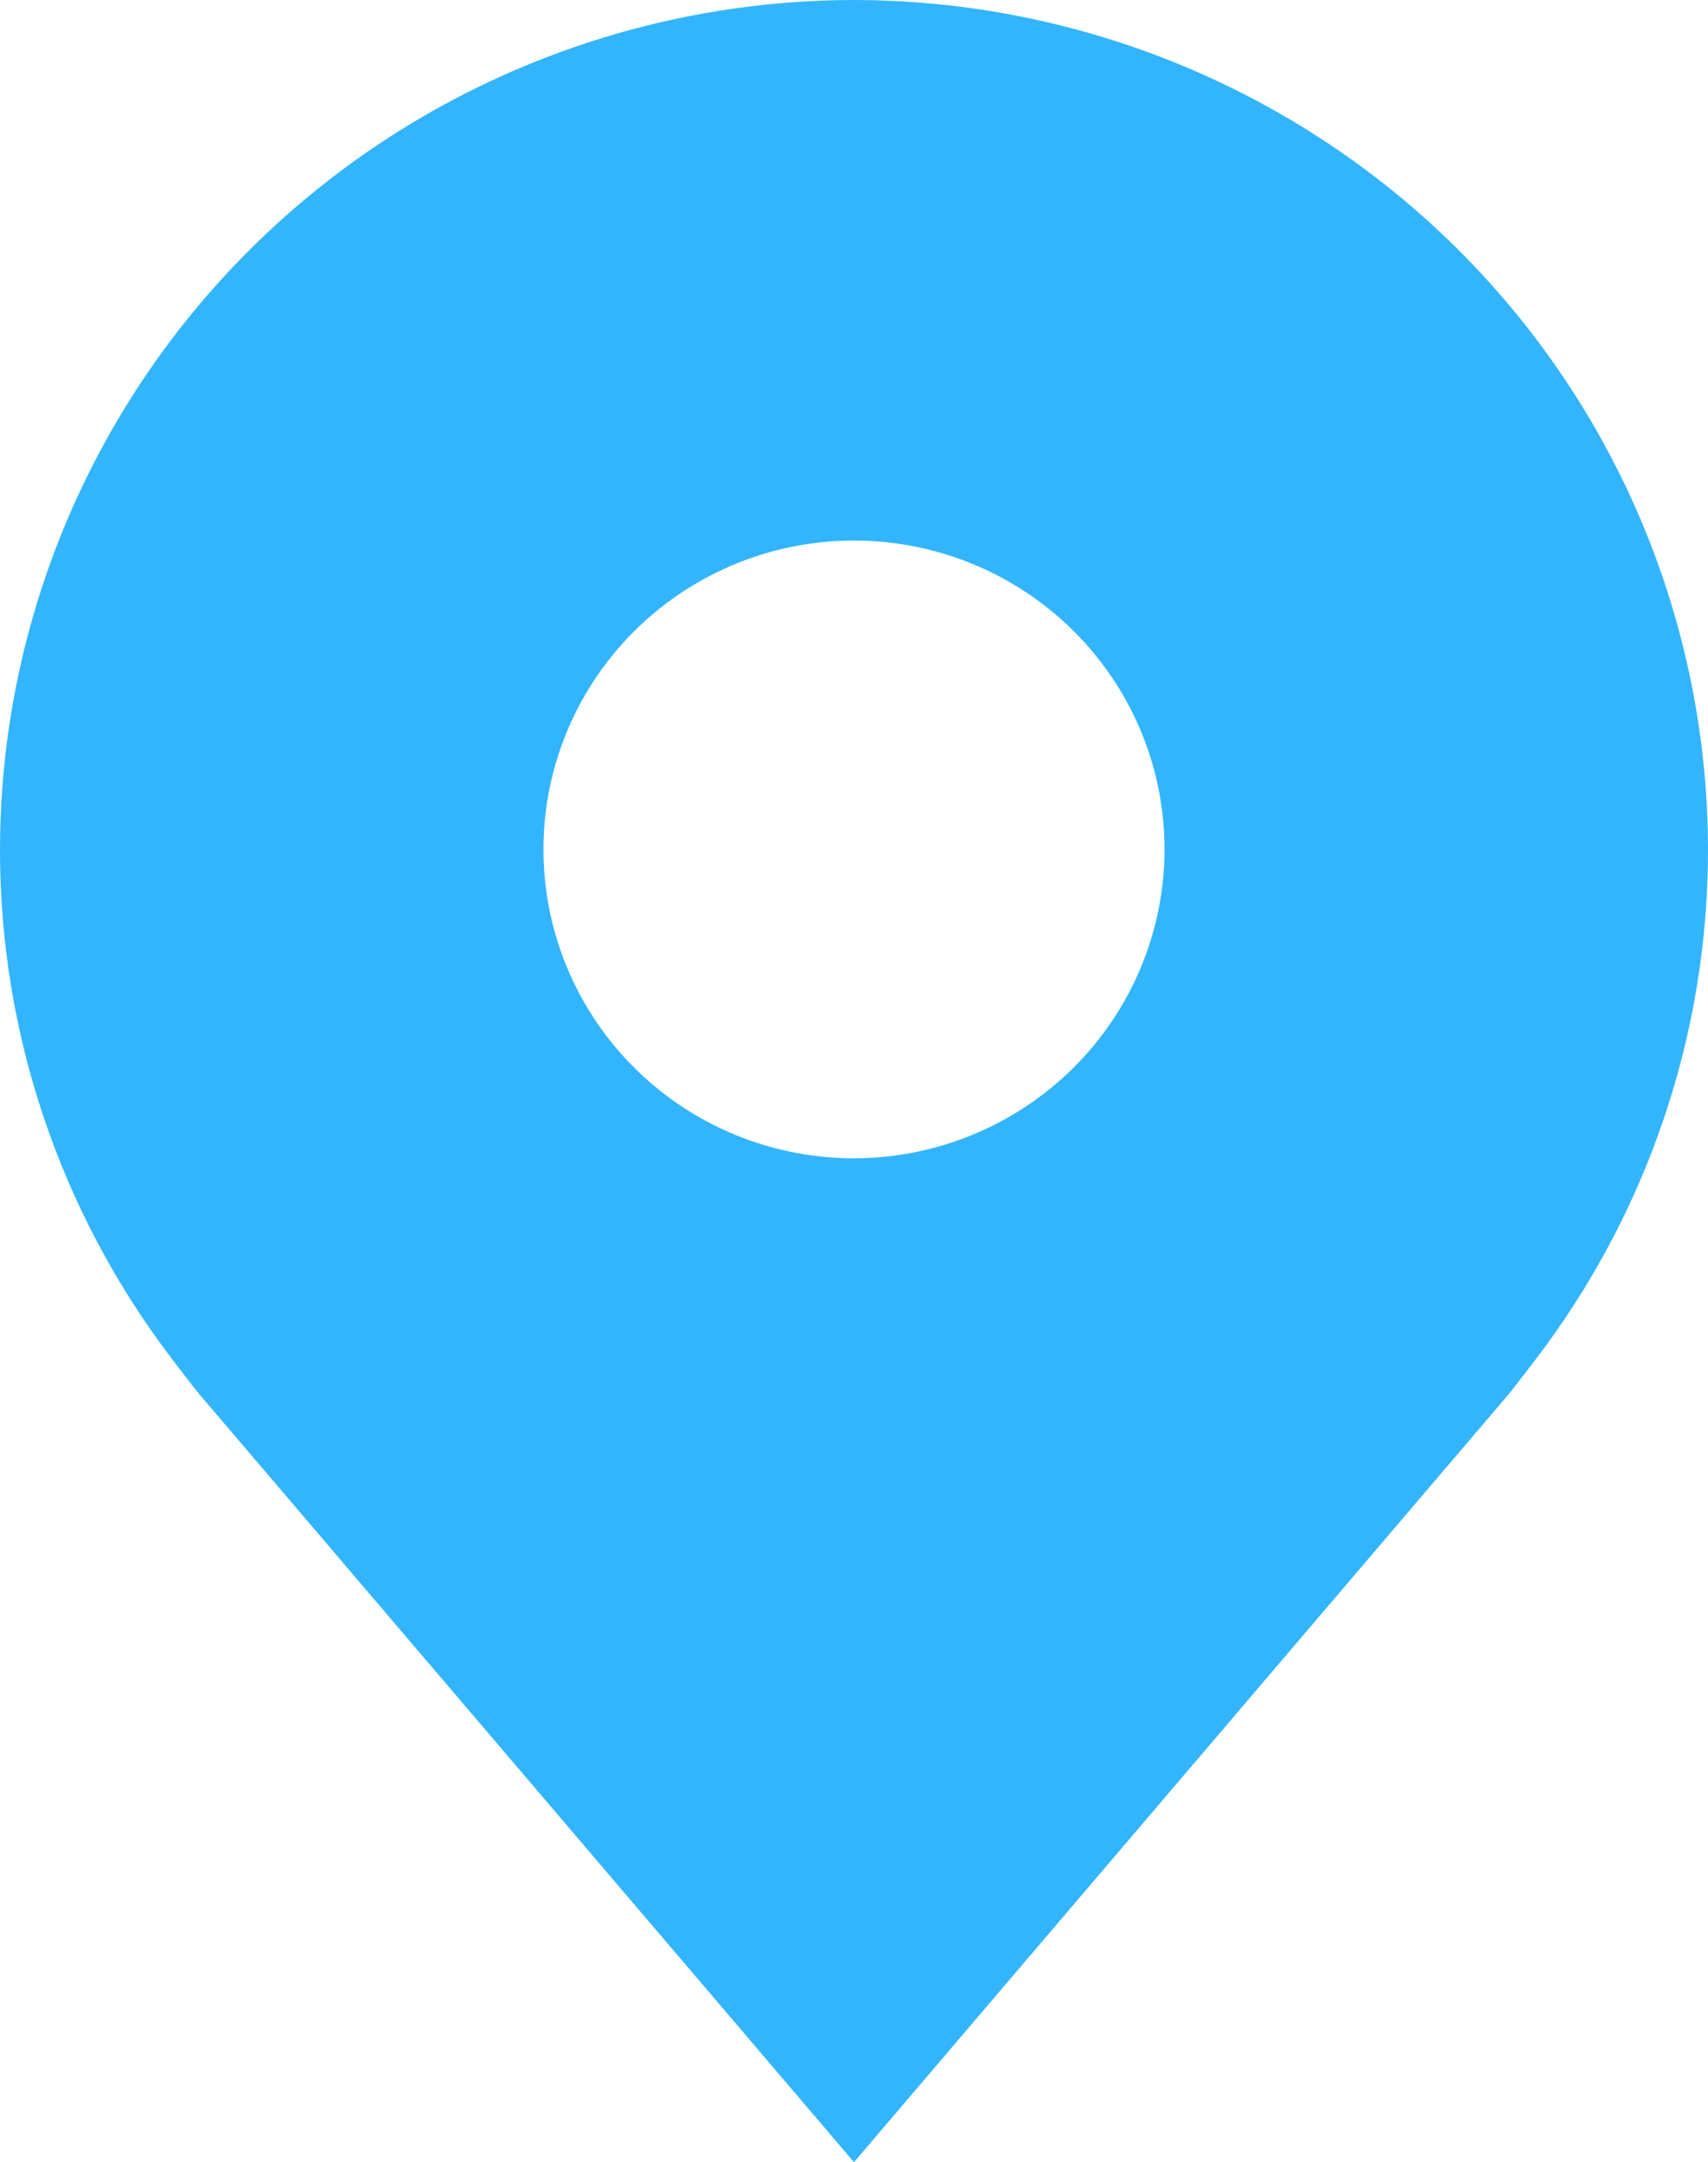 <svg width="49" height="62" viewBox="0 0 49 62" fill="none" xmlns="http://www.w3.org/2000/svg">
<path d="M24.5 0C18.005 0.008 11.777 2.576 7.184 7.142C2.591 11.709 0.008 17.9 1.53775e-05 24.357C-0.006 29.634 1.728 34.767 4.936 38.971C4.936 38.971 5.604 39.846 5.713 39.972L24.5 62L43.296 39.961C43.394 39.844 44.064 38.971 44.064 38.971L44.067 38.965C47.272 34.762 49.005 29.631 49 24.357C48.992 17.9 46.409 11.709 41.816 7.142C37.223 2.576 30.995 0.008 24.5 0ZM24.5 33.214C22.738 33.214 21.015 32.695 19.55 31.722C18.085 30.748 16.943 29.365 16.269 27.747C15.595 26.128 15.418 24.347 15.762 22.629C16.106 20.911 16.954 19.333 18.2 18.094C19.446 16.855 21.034 16.012 22.762 15.67C24.49 15.328 26.281 15.504 27.909 16.174C29.537 16.845 30.929 17.98 31.908 19.436C32.887 20.893 33.409 22.605 33.409 24.357C33.406 26.705 32.467 28.956 30.796 30.617C29.126 32.277 26.862 33.211 24.5 33.214Z" fill="#32B5FD"/>
</svg>
